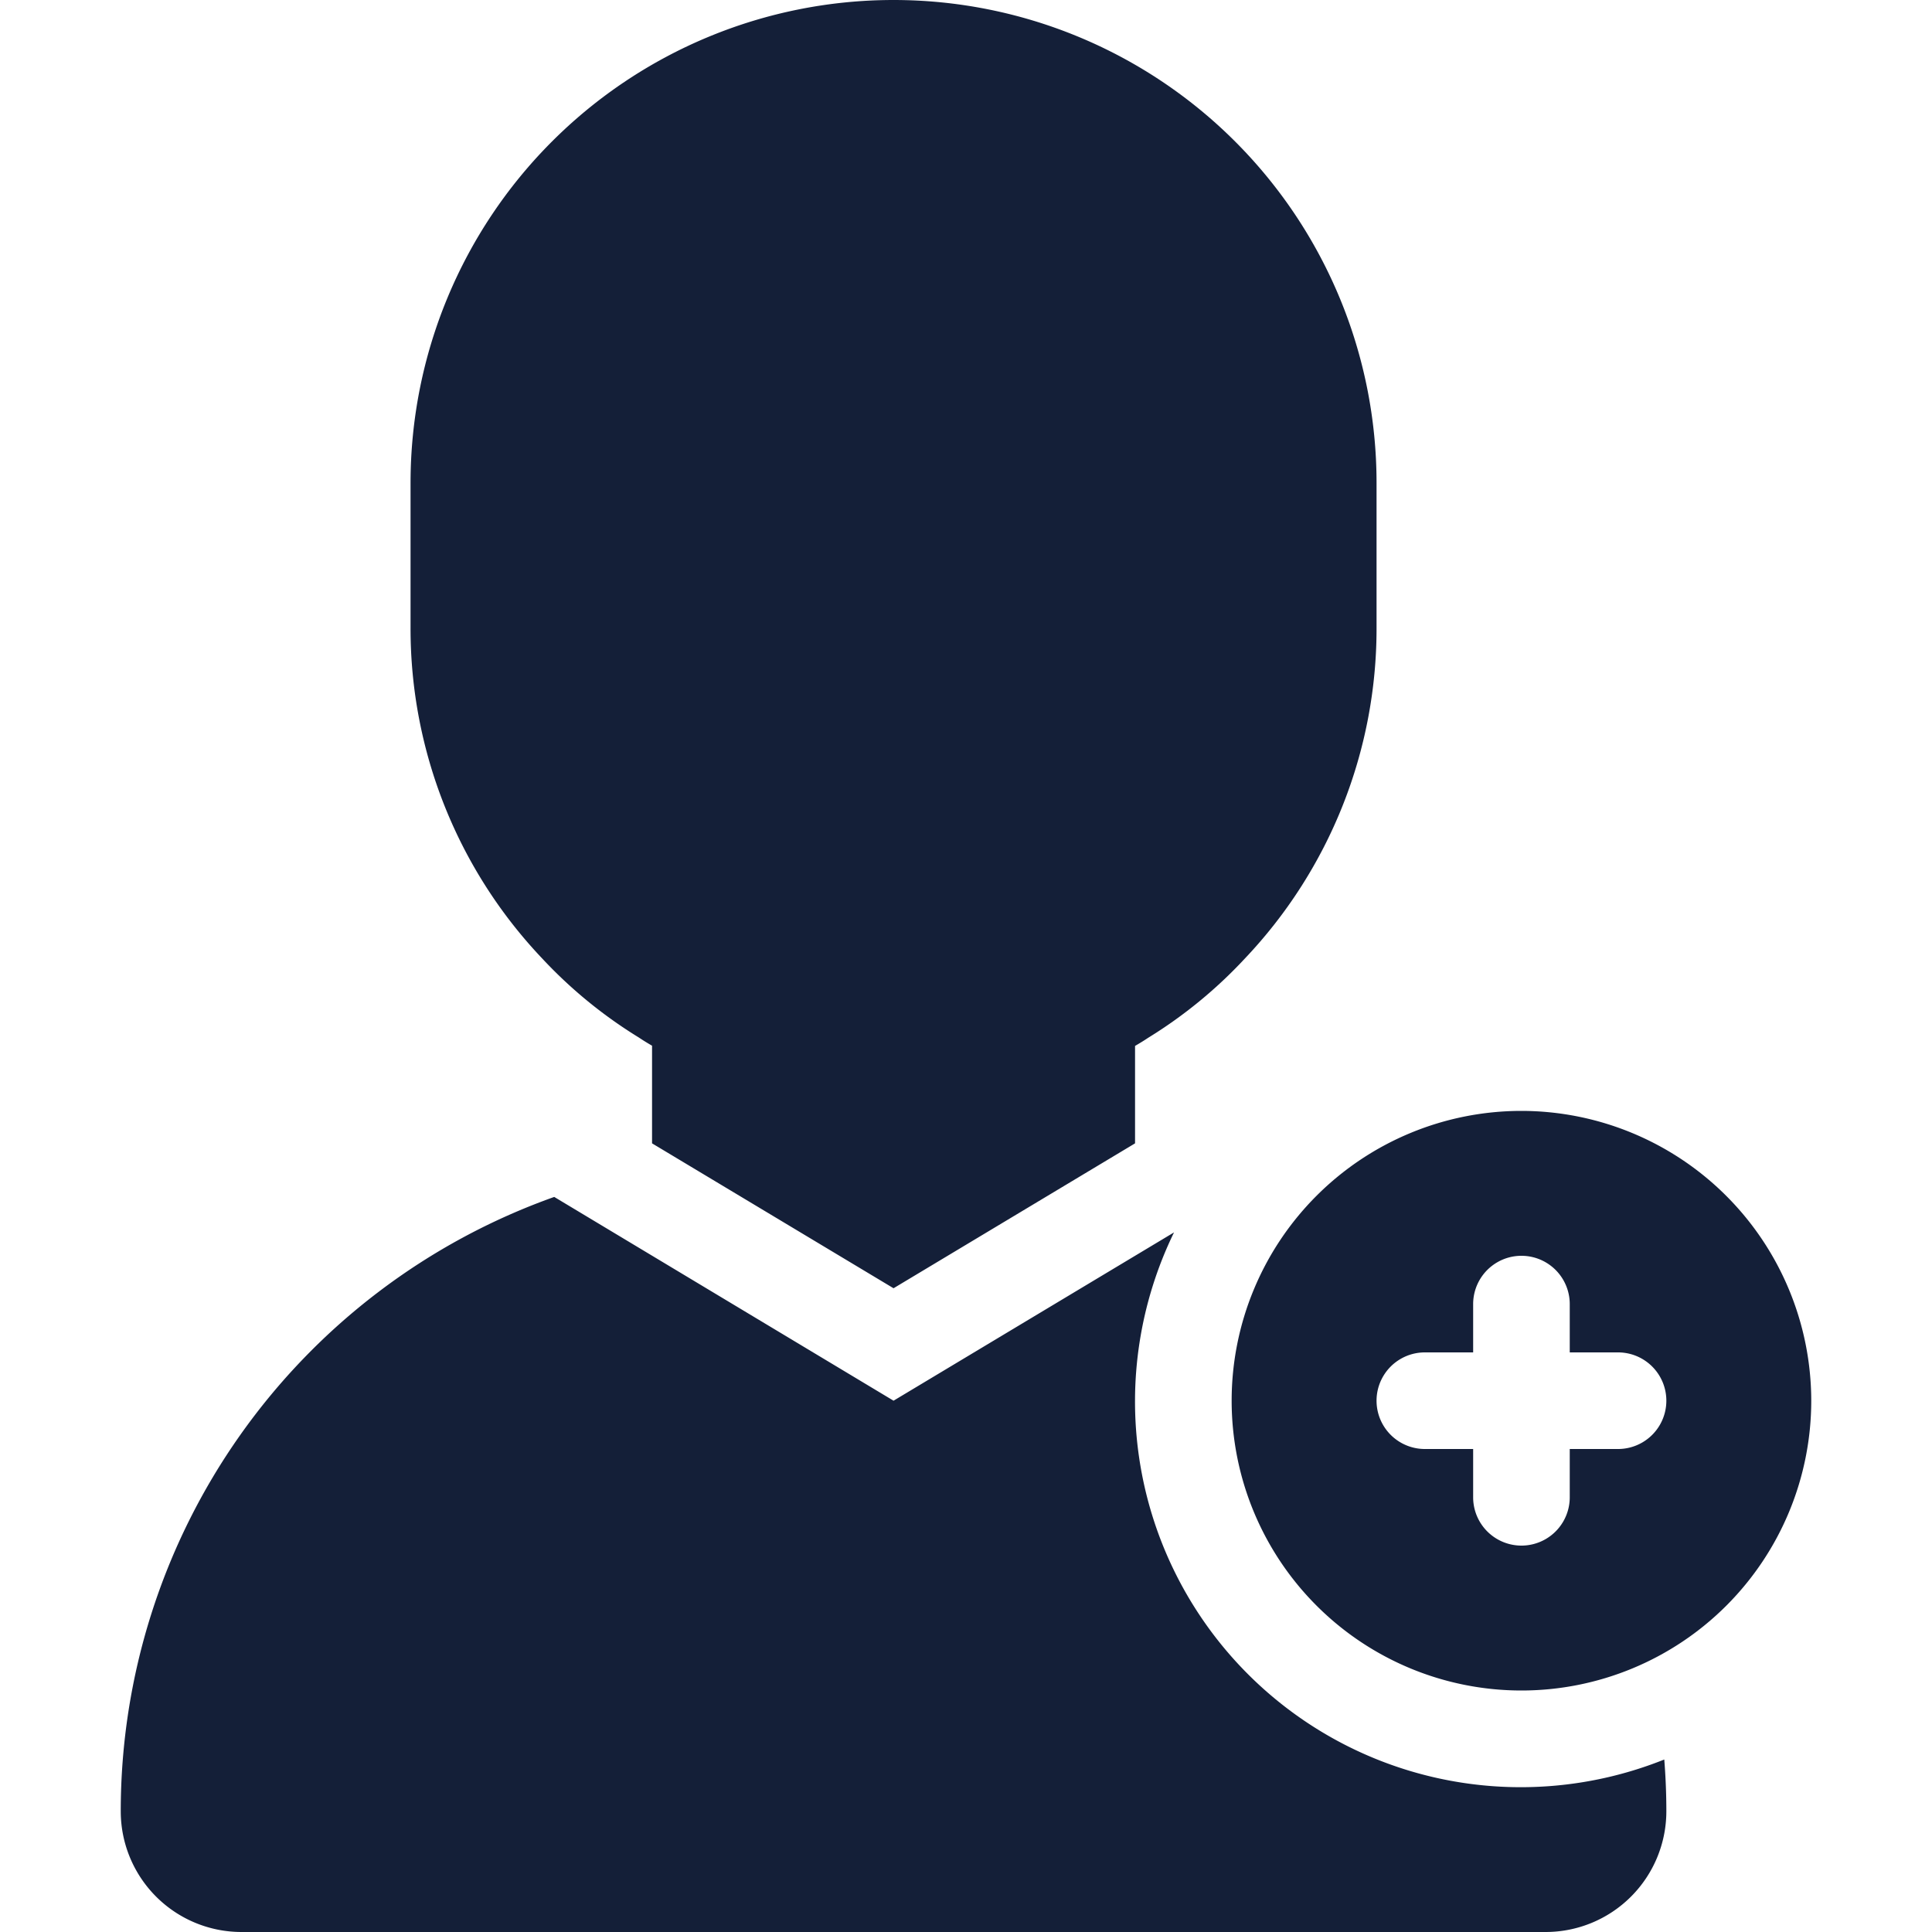 <svg id="Layer_1" data-name="Layer 1" xmlns="http://www.w3.org/2000/svg" viewBox="0 0 512 512"><defs><style>.cls-1{fill:#141f38;}</style></defs><title>user-plus-glyph</title><path class="cls-1" d="M143.68,254A127,127,0,0,1,108.8,166.4V128a128,128,0,0,1,256,0v38.4A127,127,0,0,1,329.92,254a122.75,122.75,0,0,1-25.6,21c-1.15.77-2.3,1.47-3.52,2.18V303l-64,38.4-64-38.4V277.12c-1.22-.7-2.37-1.41-3.52-2.18A122.75,122.75,0,0,1,143.68,254ZM441.05,466.29A102.23,102.23,0,0,1,311.13,326.6L236.8,371.2l-89.92-54A172.78,172.78,0,0,0,32,480a32,32,0,0,0,32,32H409.6a32,32,0,0,0,32-32C441.6,475.38,441.41,470.81,441.05,466.29ZM403.2,294.4A76.8,76.8,0,1,0,480,371.2,76.89,76.89,0,0,0,403.2,294.4ZM428.8,384H416v12.8a12.8,12.8,0,0,1-25.6,0V384H377.6a12.8,12.8,0,0,1,0-25.6h12.8V345.6a12.8,12.8,0,0,1,25.6,0v12.8h12.8a12.8,12.8,0,0,1,0,25.6Z"/></svg>